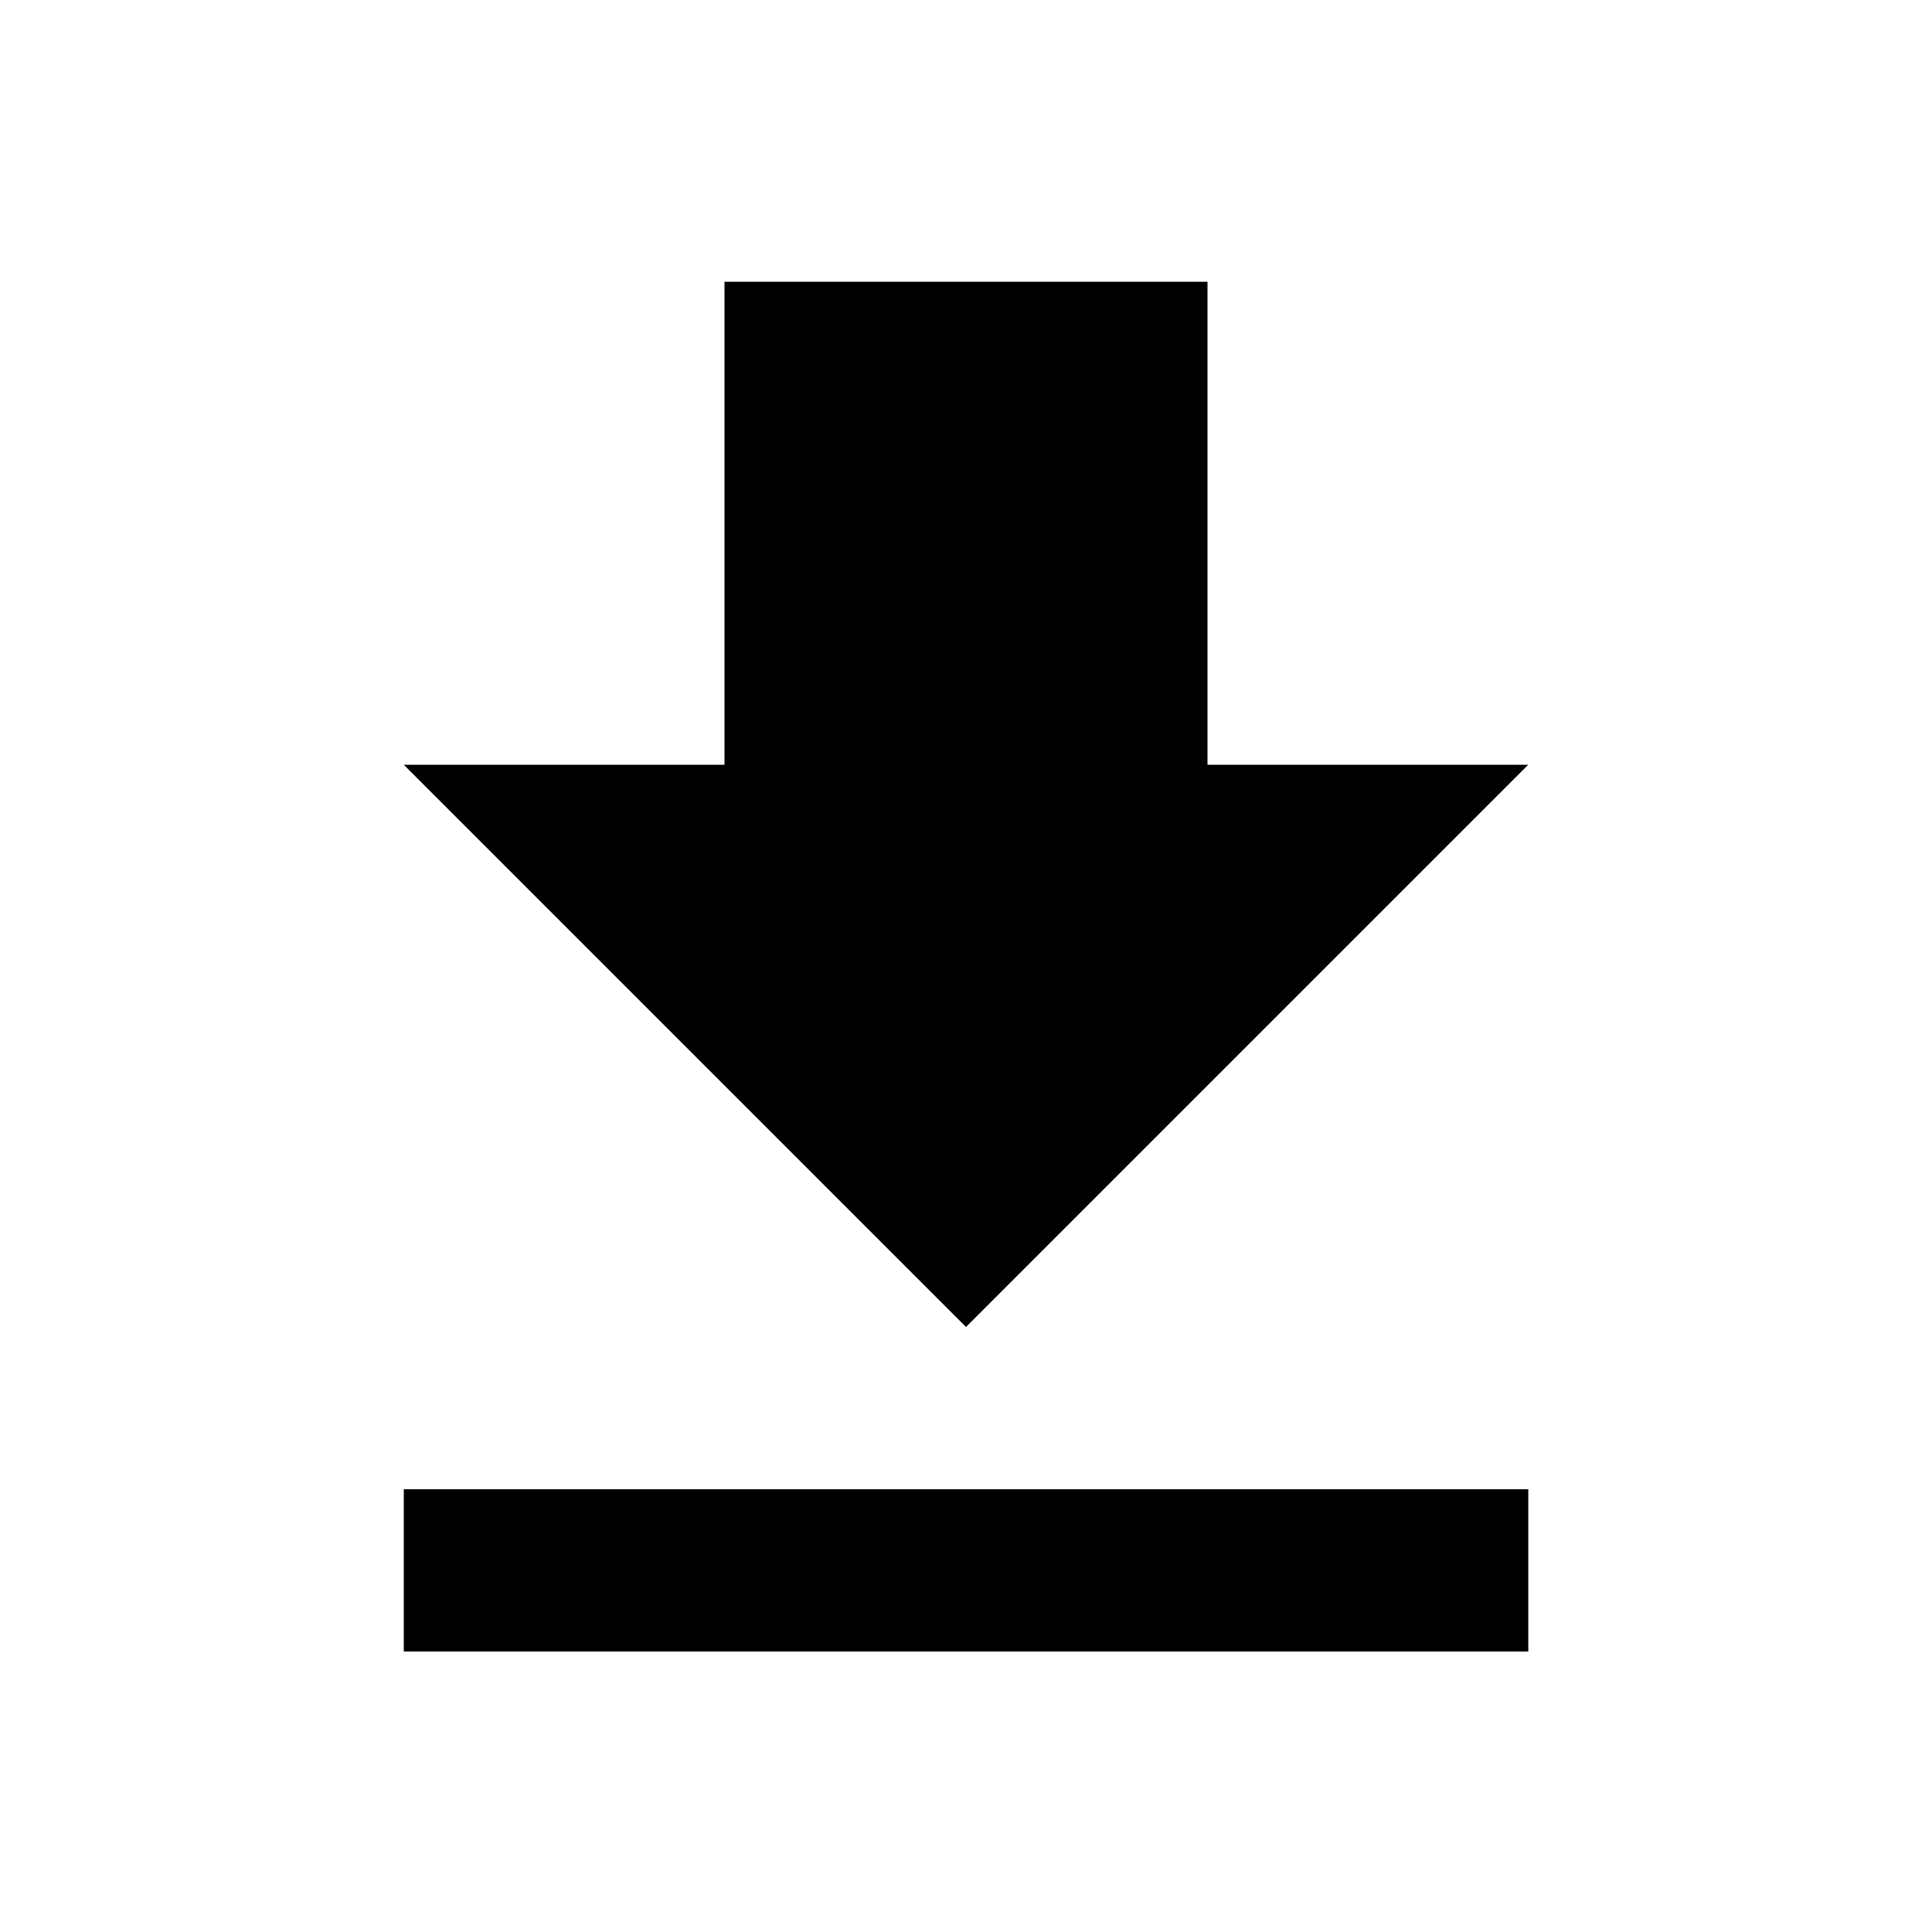 <?xml version="1.0" encoding="utf-8"?>
<!-- Generated by IcoMoon.io -->
<!DOCTYPE svg PUBLIC "-//W3C//DTD SVG 1.1//EN" "http://www.w3.org/Graphics/SVG/1.1/DTD/svg11.dtd">
<svg version="1.1" xmlns="http://www.w3.org/2000/svg" xmlns:xlink="http://www.w3.org/1999/xlink" width="24" height="24" viewBox="0 0 24 24">
<path d="M5.016 18.5h13.969v2.016h-13.969v-2.016zM18.984 9.5l-6.984 6.984-6.984-6.984h3.984v-6h6v6h3.984z"></path>
</svg>
